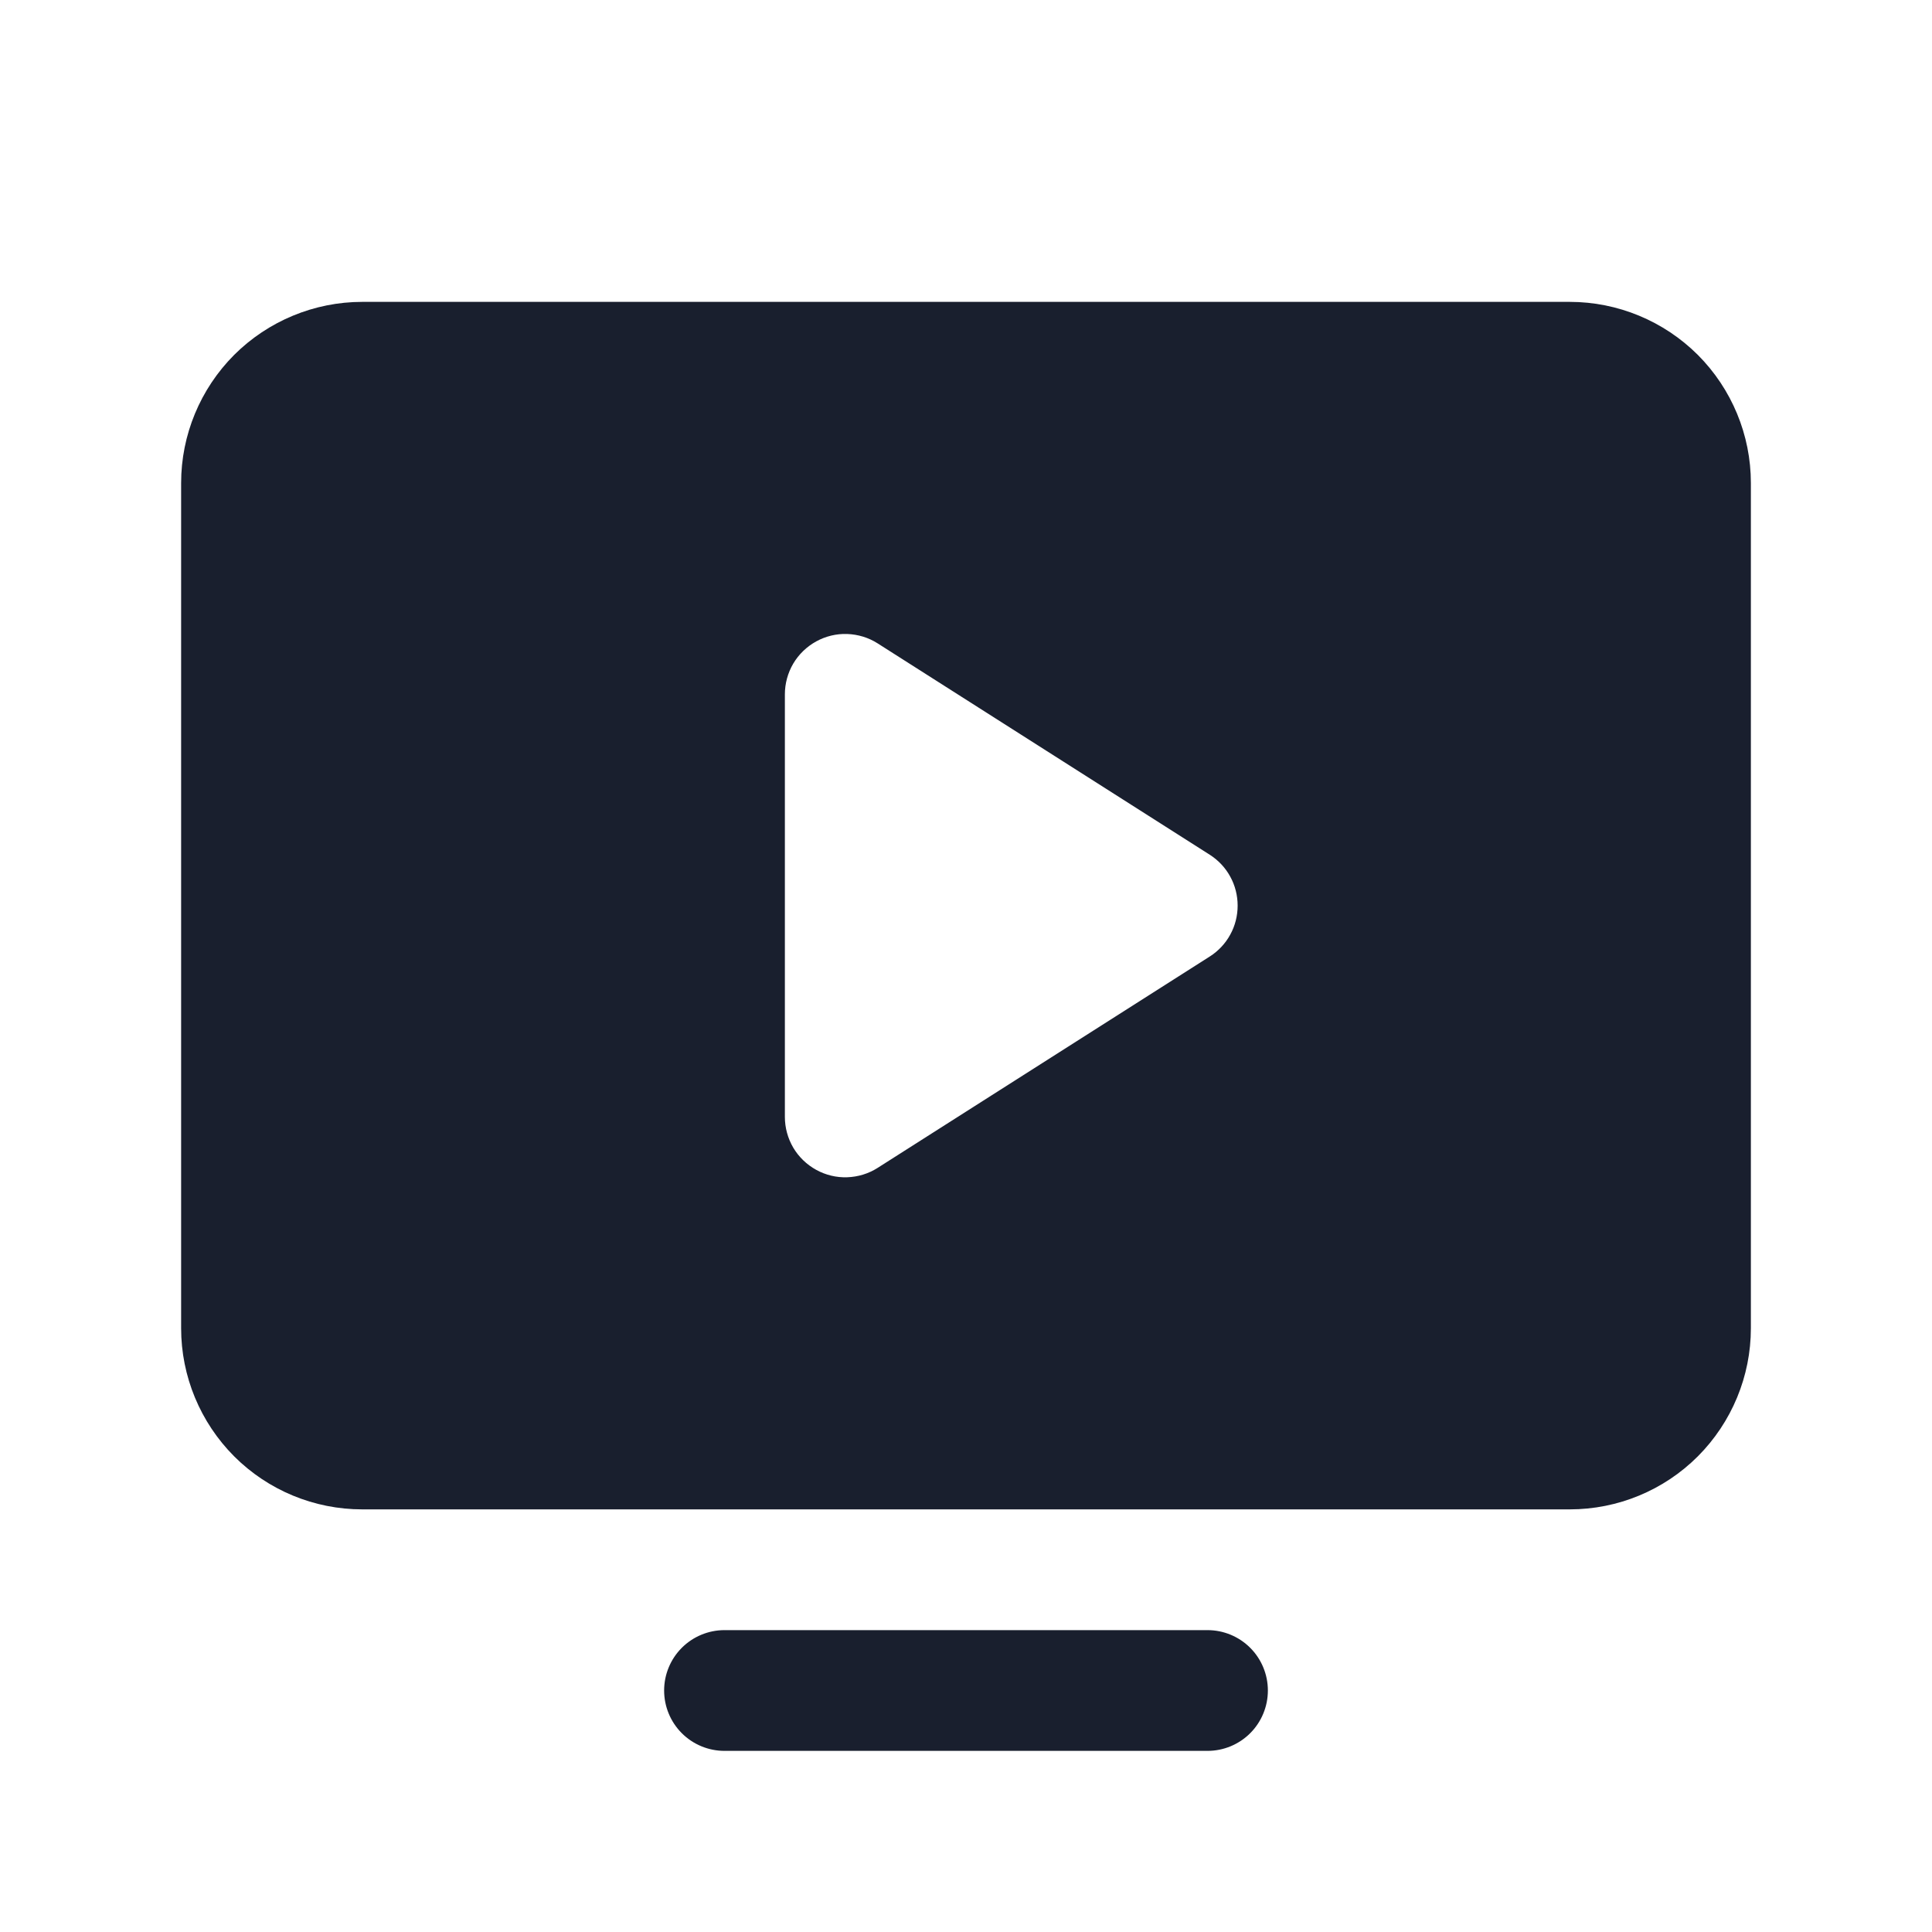 <svg width="20" height="20" viewBox="0 0 20 20" fill="none" xmlns="http://www.w3.org/2000/svg">
<path d="M13.125 17.5C13.125 17.666 13.059 17.825 12.942 17.942C12.825 18.059 12.666 18.125 12.5 18.125H7.5C7.334 18.125 7.175 18.059 7.058 17.942C6.941 17.825 6.875 17.666 6.875 17.5C6.875 17.334 6.941 17.175 7.058 17.058C7.175 16.941 7.334 16.875 7.5 16.875H12.5C12.666 16.875 12.825 16.941 12.942 17.058C13.059 17.175 13.125 17.334 13.125 17.5ZM18.125 5V13.75C18.125 14.247 17.927 14.724 17.576 15.076C17.224 15.428 16.747 15.625 16.25 15.625H3.75C3.253 15.625 2.776 15.428 2.424 15.076C2.073 14.724 1.875 14.247 1.875 13.75V5C1.875 4.503 2.073 4.026 2.424 3.674C2.776 3.323 3.253 3.125 3.75 3.125H16.25C16.747 3.125 17.224 3.323 17.576 3.674C17.927 4.026 18.125 4.503 18.125 5ZM12.812 9.375C12.812 9.27 12.786 9.166 12.735 9.074C12.685 8.982 12.611 8.904 12.523 8.848L9.085 6.66C8.991 6.6 8.882 6.567 8.77 6.563C8.658 6.559 8.547 6.586 8.449 6.64C8.351 6.694 8.269 6.773 8.212 6.869C8.155 6.966 8.125 7.076 8.125 7.188V11.562C8.125 11.674 8.155 11.784 8.212 11.881C8.269 11.977 8.351 12.056 8.449 12.11C8.547 12.164 8.658 12.191 8.77 12.187C8.882 12.183 8.991 12.15 9.085 12.09L12.523 9.902C12.611 9.846 12.685 9.768 12.735 9.676C12.786 9.584 12.812 9.48 12.812 9.375Z" fill="#191F2E"/>
</svg>
